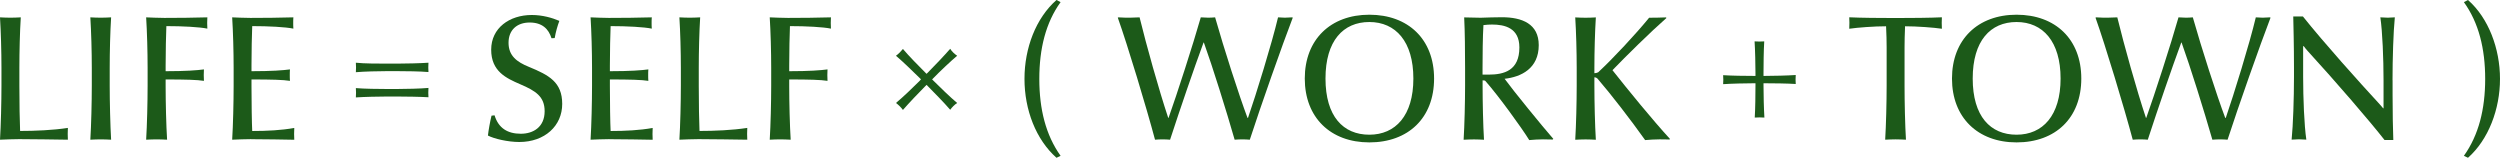 <svg width="335" height="22" viewBox="0 0 335 22" fill="none" xmlns="http://www.w3.org/2000/svg">
<path d="M2.566 18.645C1.941 18.645 0.549 18.69 0 18.72C0.12 16.801 0.196 13.641 0.196 11.482V9.082C0.196 6.922 0.12 4.236 0 2.325C0.429 2.348 0.956 2.37 1.392 2.37C1.828 2.37 2.347 2.348 2.784 2.325C2.663 4.244 2.596 6.93 2.596 9.082V11.482C2.596 13.641 2.641 16.515 2.694 17.546C4.71 17.546 7.103 17.448 9.096 17.14C9.074 17.546 9.074 17.787 9.074 17.952C9.074 18.095 9.074 18.336 9.096 18.72C7.155 18.697 4.612 18.645 2.573 18.645H2.566Z" fill="#1C5A19"/>
<path d="M13.497 18.675C13.069 18.675 12.542 18.697 12.105 18.72C12.226 16.801 12.301 13.641 12.301 11.482V9.082C12.301 6.922 12.226 4.236 12.105 2.325C12.534 2.348 13.061 2.37 13.497 2.37C13.934 2.37 14.453 2.348 14.889 2.325C14.769 4.244 14.701 6.93 14.701 9.082V11.482C14.701 13.618 14.776 16.801 14.889 18.72C14.46 18.697 13.934 18.675 13.497 18.675Z" fill="#1C5A19"/>
<path d="M22.293 3.499C22.247 4.507 22.195 6.952 22.195 8.818V9.541C24.881 9.541 26.438 9.42 27.326 9.3C27.303 9.684 27.303 9.902 27.303 10.067C27.303 10.21 27.303 10.451 27.326 10.835C26.438 10.692 24.881 10.647 22.195 10.647V11.557C22.195 13.694 22.27 16.809 22.39 18.72C21.962 18.697 21.405 18.675 20.976 18.675C20.547 18.675 20.02 18.697 19.584 18.72C19.704 16.801 19.78 13.641 19.78 11.482V9.082C19.78 6.922 19.704 4.236 19.584 2.325C20.133 2.348 21.262 2.4 22.029 2.4C23.609 2.4 26.198 2.378 27.785 2.325C27.762 2.709 27.762 2.927 27.762 3.093C27.762 3.236 27.762 3.476 27.785 3.837C26.754 3.619 24.452 3.499 22.3 3.499H22.293Z" fill="#1C5A19"/>
<path d="M33.654 18.645C33.03 18.645 31.668 18.69 31.111 18.72C31.232 16.801 31.307 13.641 31.307 11.482V9.082C31.307 6.922 31.232 4.236 31.111 2.325C31.661 2.348 32.789 2.4 33.557 2.4C35.137 2.4 37.725 2.378 39.312 2.325C39.29 2.611 39.29 2.852 39.29 3.07C39.29 3.258 39.29 3.574 39.312 3.837C38.282 3.619 35.979 3.499 33.797 3.499C33.752 4.605 33.7 6.877 33.7 8.773V9.541C36.408 9.541 37.966 9.42 38.853 9.3C38.831 9.563 38.831 9.849 38.831 10.067C38.831 10.263 38.831 10.571 38.853 10.835C37.966 10.692 36.408 10.647 33.7 10.647V11.534C33.7 13.671 33.745 16.59 33.797 17.553C35.814 17.553 37.702 17.456 39.433 17.147C39.41 17.553 39.41 17.794 39.41 17.96C39.41 18.103 39.41 18.343 39.433 18.727C37.92 18.705 35.693 18.652 33.654 18.652V18.645Z" fill="#1C5A19"/>
<path d="M53.246 9.533H51.809C50.778 9.533 48.761 9.578 47.685 9.676C47.685 9.676 47.708 9.292 47.708 9.051C47.708 8.811 47.685 8.404 47.685 8.404C48.761 8.525 50.778 8.525 51.809 8.525H53.246C54.322 8.525 56.338 8.48 57.414 8.404C57.414 8.404 57.391 8.811 57.391 9.051C57.391 9.292 57.414 9.653 57.414 9.653C56.338 9.555 54.276 9.533 53.246 9.533ZM53.246 12.934H51.809C50.778 12.934 48.761 12.979 47.685 13.054C47.685 13.054 47.708 12.693 47.708 12.43C47.708 12.189 47.685 11.805 47.685 11.805C48.761 11.903 50.778 11.925 51.809 11.925H53.246C54.322 11.925 56.338 11.88 57.414 11.783C57.414 11.783 57.391 12.189 57.391 12.43C57.391 12.67 57.414 13.031 57.414 13.031C56.338 12.964 54.276 12.934 53.246 12.934Z" fill="#1C5A19"/>
<path d="M69.581 19.028C68.069 19.028 66.203 18.599 65.383 18.163C65.458 17.47 65.669 16.289 65.864 15.499L66.271 15.454C66.797 17.177 68.024 17.922 69.792 17.922C71.447 17.922 72.982 17.034 72.982 14.905C72.982 12.941 71.786 12.174 69.701 11.286C67.828 10.473 65.819 9.563 65.819 6.659C65.819 3.754 68.264 2.009 71.259 2.009C72.696 2.009 74.013 2.393 74.953 2.799C74.712 3.446 74.472 4.258 74.329 5.101L73.9 5.124C73.516 3.875 72.651 3.017 70.973 3.017C69.295 3.017 68.144 4.003 68.144 5.726C68.144 7.449 69.22 8.291 70.875 8.961C73.561 10.067 75.337 11 75.337 13.927C75.337 16.853 73.012 19.028 69.581 19.028Z" fill="#1C5A19"/>
<path d="M81.68 18.645C81.055 18.645 79.694 18.69 79.137 18.72C79.257 16.801 79.332 13.641 79.332 11.482V9.082C79.332 6.922 79.257 4.236 79.137 2.325C79.686 2.348 80.814 2.4 81.582 2.4C83.162 2.4 85.75 2.378 87.338 2.325C87.315 2.611 87.315 2.852 87.315 3.07C87.315 3.258 87.315 3.574 87.338 3.837C86.307 3.619 84.005 3.499 81.823 3.499C81.778 4.605 81.725 6.877 81.725 8.773V9.541C84.433 9.541 85.991 9.42 86.879 9.3C86.856 9.563 86.856 9.849 86.856 10.067C86.856 10.263 86.856 10.571 86.879 10.835C85.991 10.692 84.433 10.647 81.725 10.647V11.534C81.725 13.671 81.77 16.59 81.823 17.553C83.839 17.553 85.728 17.456 87.458 17.147C87.436 17.553 87.436 17.794 87.436 17.96C87.436 18.103 87.436 18.343 87.458 18.727C85.946 18.705 83.719 18.652 81.68 18.652V18.645Z" fill="#1C5A19"/>
<path d="M93.605 18.645C92.98 18.645 91.588 18.69 91.039 18.72C91.159 16.801 91.235 13.641 91.235 11.482V9.082C91.235 6.922 91.159 4.236 91.039 2.325C91.468 2.348 91.995 2.37 92.431 2.37C92.867 2.37 93.386 2.348 93.823 2.325C93.703 4.244 93.635 6.93 93.635 9.082V11.482C93.635 13.641 93.68 16.515 93.733 17.546C95.749 17.546 98.142 17.448 100.135 17.14C100.113 17.546 100.113 17.787 100.113 17.952C100.113 18.095 100.113 18.336 100.135 18.72C98.194 18.697 95.651 18.645 93.612 18.645H93.605Z" fill="#1C5A19"/>
<path d="M105.853 3.499C105.808 4.507 105.755 6.952 105.755 8.818V9.541C108.441 9.541 109.999 9.42 110.887 9.3C110.864 9.684 110.864 9.902 110.864 10.067C110.864 10.21 110.864 10.451 110.887 10.835C109.999 10.692 108.441 10.647 105.755 10.647V11.557C105.755 13.694 105.831 16.809 105.951 18.72C105.522 18.697 104.965 18.675 104.536 18.675C104.108 18.675 103.581 18.697 103.145 18.72C103.265 16.801 103.34 13.641 103.34 11.482V9.082C103.34 6.922 103.265 4.236 103.145 2.325C103.694 2.348 104.822 2.4 105.59 2.4C107.17 2.4 109.758 2.378 111.346 2.325C111.323 2.709 111.323 2.927 111.323 3.093C111.323 3.236 111.323 3.476 111.346 3.837C110.315 3.619 108.012 3.499 105.861 3.499H105.853Z" fill="#1C5A19"/>
<path d="M124.325 11.541L124.159 11.376L123.941 11.594C123.173 12.362 121.714 13.896 120.992 14.732C120.751 14.393 120.39 14.039 120.059 13.799C120.924 13.084 122.459 11.617 123.196 10.872L123.414 10.631L123.249 10.466C122.459 9.676 120.901 8.186 120.059 7.471C120.367 7.253 120.728 6.892 120.992 6.561C121.714 7.426 123.219 8.961 123.963 9.698L124.159 9.894L124.355 9.698C125.145 8.908 126.604 7.373 127.327 6.538C127.545 6.899 127.906 7.23 128.26 7.471C127.394 8.193 125.859 9.653 125.122 10.42L124.904 10.639L125.047 10.781C125.837 11.572 127.394 13.084 128.26 13.799C127.921 14.017 127.59 14.348 127.327 14.709C126.604 13.866 125.047 12.264 124.332 11.549L124.325 11.541Z" fill="#1C5A19"/>
<path d="M141.57 21.142C138.816 18.697 137.281 14.717 137.281 10.571C137.281 6.425 138.816 2.423 141.57 0L142.119 0.286C140.133 3.04 139.268 6.516 139.268 10.571C139.268 14.626 140.133 18.095 142.119 20.879L141.57 21.142Z" fill="#1C5A19"/>
<path d="M167.481 18.72C167.218 18.697 166.789 18.675 166.473 18.675C166.135 18.675 165.728 18.697 165.442 18.72C164.366 14.958 162.493 8.961 161.319 5.703H161.274C159.957 9.277 158.137 14.597 156.79 18.72C156.572 18.697 156.12 18.675 155.782 18.675C155.443 18.675 155.037 18.697 154.773 18.72C153.622 14.409 151.109 6.087 149.785 2.37L149.853 2.325C150.5 2.37 151.049 2.37 151.41 2.37C151.771 2.37 152.253 2.348 152.704 2.325C153.592 5.967 155.315 12.129 156.542 15.793H156.587C157.715 12.625 159.867 5.967 160.905 2.325C161.267 2.348 161.628 2.37 161.914 2.37C162.2 2.37 162.561 2.348 162.824 2.325C163.998 6.471 166.037 12.798 167.165 15.793H167.233C168.309 12.678 170.423 5.846 171.258 2.325C171.499 2.348 171.905 2.37 172.169 2.37C172.409 2.37 172.936 2.348 173.154 2.325L173.23 2.37C171.86 5.922 168.888 14.356 167.474 18.72H167.481Z" fill="#1C5A19"/>
<path d="M183.492 19.081C178.293 19.081 174.84 15.748 174.84 10.526C174.84 5.305 178.293 1.972 183.492 1.972C188.691 1.972 192.167 5.252 192.167 10.526C192.167 15.8 188.714 19.081 183.492 19.081ZM183.492 2.95C179.994 2.95 177.616 5.463 177.616 10.526C177.616 15.59 179.986 18.05 183.492 18.05C186.998 18.05 189.391 15.485 189.391 10.526C189.391 5.568 187.021 2.95 183.492 2.95Z" fill="#1C5A19"/>
<path d="M208.058 18.697C207.509 18.674 207.125 18.674 206.764 18.674C206.305 18.674 205.327 18.719 204.92 18.772C203.867 17.071 200.82 12.873 199.074 10.887C199.007 10.789 198.909 10.766 198.668 10.766V11.511C198.668 13.648 198.736 16.808 198.856 18.727C198.45 18.704 197.946 18.681 197.517 18.681C197.058 18.681 196.561 18.704 196.125 18.727C196.245 16.808 196.321 13.648 196.321 11.489V9.089C196.321 6.929 196.298 4.243 196.2 2.332C197.111 2.355 197.803 2.377 198.405 2.377C198.811 2.377 199.338 2.355 199.842 2.332C200.368 2.332 200.895 2.31 201.256 2.31C203.965 2.31 206.192 3.197 206.192 6.049C206.192 9.186 203.822 10.315 201.617 10.556C202.746 12.113 206.673 16.928 208.141 18.606L208.065 18.704L208.058 18.697ZM199.932 3.288C199.616 3.288 199.165 3.31 198.781 3.363C198.683 4.823 198.661 7.606 198.661 9.066V9.999H199.473C201.557 9.999 203.596 9.45 203.596 6.357C203.596 3.724 201.61 3.288 199.932 3.288Z" fill="#1C5A19"/>
<path d="M223.715 18.696C223.188 18.674 222.706 18.674 222.345 18.674C221.894 18.674 220.931 18.719 220.449 18.772C218.508 16.041 215.897 12.662 214.077 10.548C213.934 10.405 213.791 10.36 213.648 10.36V11.489C213.648 13.625 213.723 16.808 213.843 18.727C213.437 18.704 212.91 18.681 212.474 18.681C212.038 18.681 211.518 18.704 211.082 18.727C211.202 16.808 211.278 13.648 211.278 11.489V9.088C211.278 6.929 211.202 4.243 211.082 2.332C211.511 2.355 212.038 2.377 212.474 2.377C212.91 2.377 213.429 2.355 213.843 2.332C213.723 4.251 213.648 6.914 213.648 9.066V9.811C213.791 9.811 214.009 9.766 214.152 9.69C216.168 7.817 219.185 4.582 220.983 2.377C221.653 2.377 222.684 2.355 223.233 2.332L223.308 2.407C221.149 4.303 217.891 7.516 216.07 9.404C218.207 12.113 221.442 16.071 223.767 18.606L223.722 18.704L223.715 18.696Z" fill="#1C5A19"/>
<path d="M236.528 11.158H236.31V11.444C236.31 12.55 236.355 14.634 236.43 15.755C236.43 15.755 236.047 15.732 235.783 15.732C235.52 15.732 235.136 15.755 235.136 15.755C235.212 14.626 235.234 12.52 235.234 11.444V11.158H234.971C233.963 11.158 231.976 11.203 230.9 11.278C230.9 11.278 230.923 10.94 230.923 10.676C230.923 10.413 230.9 10.074 230.9 10.074C231.976 10.149 233.948 10.172 234.971 10.172H235.234V9.811C235.234 8.735 235.189 6.673 235.114 5.545C235.114 5.545 235.497 5.567 235.761 5.567C236.024 5.567 236.408 5.545 236.408 5.545C236.333 6.673 236.31 8.758 236.31 9.811V10.172H236.528C237.582 10.172 239.545 10.127 240.629 10.052C240.629 10.052 240.606 10.36 240.606 10.654C240.606 10.947 240.629 11.255 240.629 11.255C239.553 11.18 237.514 11.158 236.528 11.158Z" fill="#1C5A19"/>
<path d="M255.278 3.521C255.232 4.477 255.21 5.703 255.21 6.35V11.481C255.21 13.618 255.278 16.801 255.398 18.719C254.969 18.697 254.442 18.674 254.006 18.674C253.57 18.674 253.05 18.697 252.614 18.719C252.734 16.801 252.81 13.641 252.81 11.481V6.35C252.81 5.681 252.787 4.454 252.734 3.521C251.177 3.521 248.92 3.687 247.799 3.852C247.821 3.491 247.821 3.28 247.821 3.062C247.821 2.844 247.821 2.656 247.799 2.317C249.289 2.393 251.967 2.415 253.983 2.415C256 2.415 258.731 2.393 260.213 2.317C260.191 2.656 260.191 2.844 260.191 3.062C260.191 3.28 260.191 3.491 260.213 3.852C259.107 3.687 256.858 3.521 255.278 3.521Z" fill="#1C5A19"/>
<path d="M270.219 19.081C265.02 19.081 261.566 15.748 261.566 10.526C261.566 5.305 265.02 1.972 270.219 1.972C275.418 1.972 278.894 5.252 278.894 10.526C278.894 15.8 275.44 19.081 270.219 19.081ZM270.219 2.95C266.72 2.95 264.343 5.463 264.343 10.526C264.343 15.59 266.713 18.05 270.219 18.05C273.725 18.05 276.118 15.485 276.118 10.526C276.118 5.568 273.748 2.95 270.219 2.95Z" fill="#1C5A19"/>
<path d="M298.495 18.72C298.232 18.697 297.803 18.675 297.487 18.675C297.148 18.675 296.742 18.697 296.456 18.72C295.38 14.958 293.507 8.961 292.333 5.703H292.288C290.971 9.277 289.15 14.597 287.804 18.72C287.585 18.697 287.134 18.675 286.795 18.675C286.457 18.675 286.05 18.697 285.787 18.72C284.636 14.409 282.123 6.087 280.799 2.37L280.867 2.325C281.514 2.37 282.063 2.37 282.424 2.37C282.785 2.37 283.267 2.348 283.718 2.325C284.606 5.967 286.329 12.129 287.555 15.793H287.6C288.729 12.625 290.888 5.967 291.919 2.325C292.28 2.348 292.641 2.37 292.927 2.37C293.213 2.37 293.574 2.348 293.838 2.325C295.011 6.471 297.05 12.798 298.179 15.793H298.254C299.33 12.678 301.444 5.846 302.279 2.325C302.52 2.348 302.927 2.37 303.19 2.37C303.431 2.37 303.957 2.348 304.175 2.325L304.251 2.37C302.881 5.922 299.909 14.356 298.495 18.72Z" fill="#1C5A19"/>
<path d="M320.606 10.759V12.677C320.606 15.123 320.651 17.425 320.704 18.764H319.53C317.566 16.251 313.007 10.954 309.2 6.801C309.034 6.636 308.884 6.417 308.696 6.177L308.621 6.199V10.277C308.621 13.151 308.763 16.8 309.049 18.712C308.741 18.689 308.335 18.666 308.064 18.666C307.793 18.666 307.394 18.689 307.078 18.712C307.274 16.793 307.394 13.151 307.394 10.277V9.081C307.394 6.064 307.319 3.303 307.296 2.204H308.59C311.397 5.725 316.114 10.977 318.898 13.994C319.041 14.137 319.161 14.31 319.35 14.521L319.395 14.498V10.759C319.395 7.885 319.252 4.236 318.966 2.324C319.35 2.347 319.688 2.37 319.974 2.37C320.237 2.37 320.644 2.347 320.907 2.324C320.711 4.243 320.598 7.885 320.598 10.759H320.606Z" fill="#1C5A19"/>
<path d="M330.711 21.142L330.162 20.879C332.148 18.095 333.014 14.626 333.014 10.571C333.014 6.516 332.148 3.047 330.162 0.286L330.711 0C333.465 2.423 335 6.523 335 10.571C335 14.619 333.465 18.697 330.711 21.142Z" fill="#1C5A19"/>
</svg>
